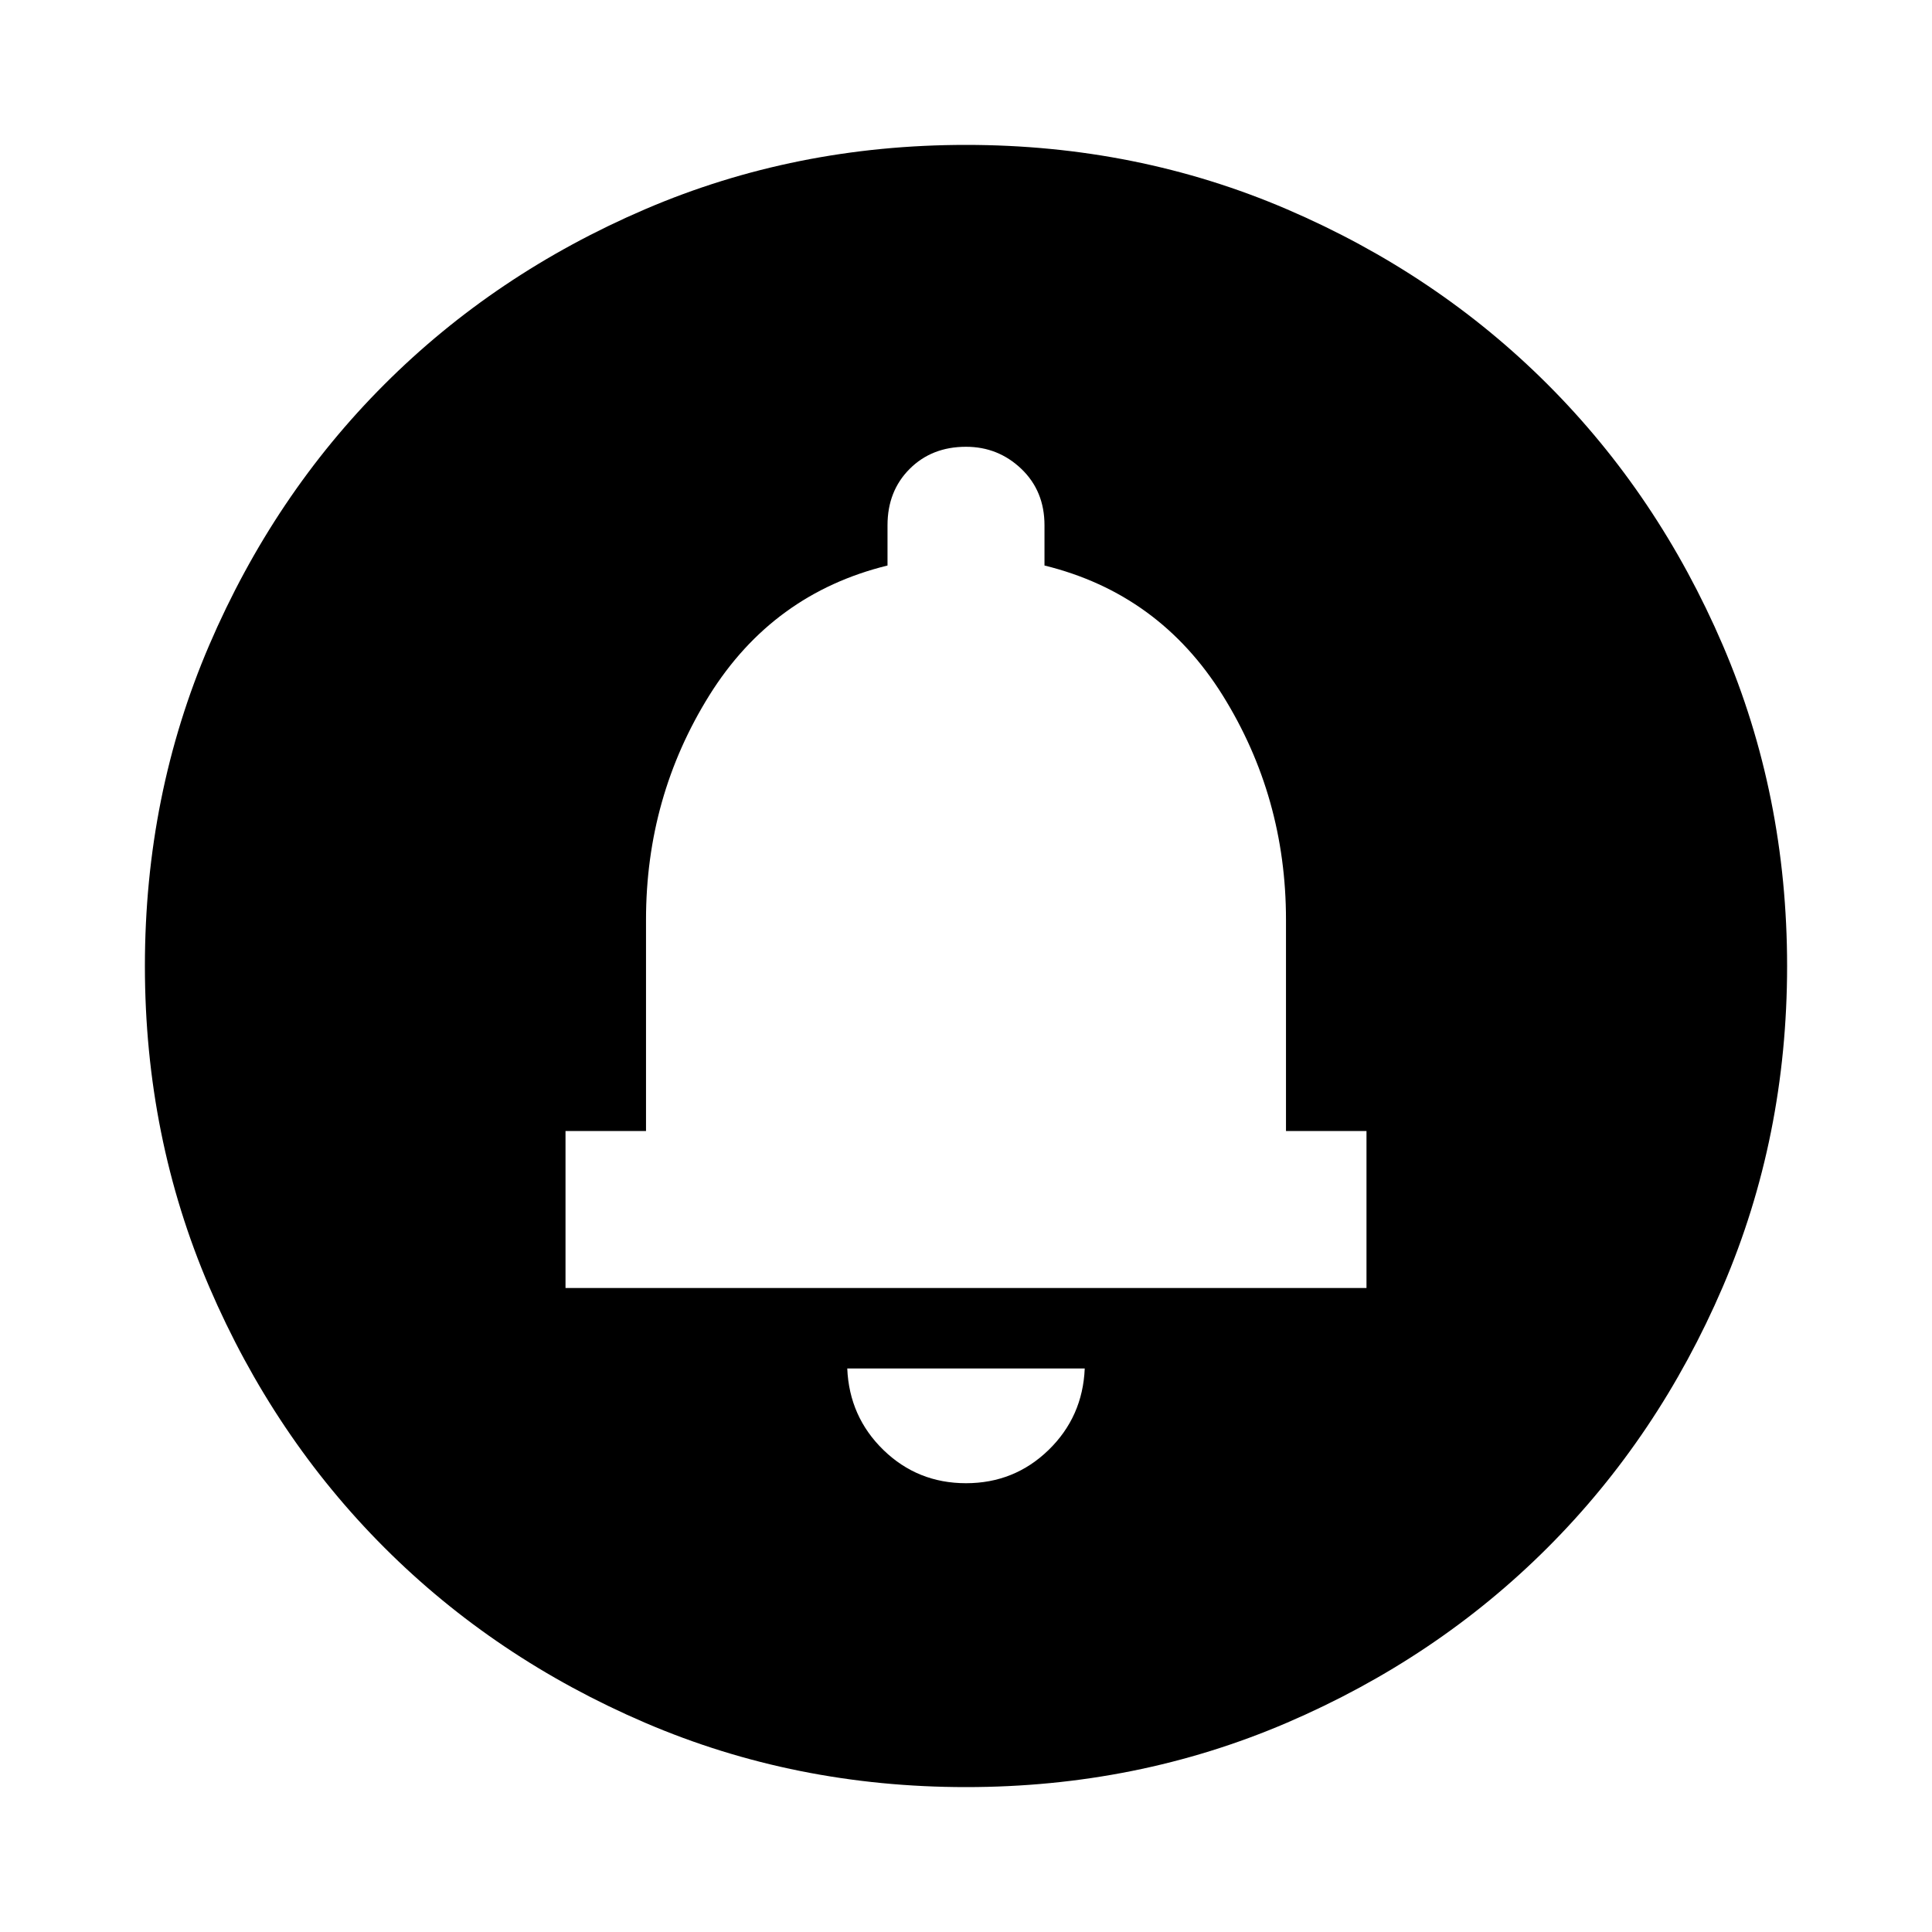 <svg xmlns="http://www.w3.org/2000/svg" height="24" width="24"><path d="M12 18.425Q12.6 18.425 13.025 18.013Q13.45 17.6 13.475 17H10.525Q10.55 17.6 10.975 18.013Q11.4 18.425 12 18.425ZM7.025 16H16.975V14.05H15.975V11.425Q15.975 9.9 15.188 8.637Q14.4 7.375 12.975 7.025V6.525Q12.975 6.1 12.688 5.825Q12.4 5.55 12 5.55Q11.575 5.55 11.3 5.825Q11.025 6.1 11.025 6.525V7.025Q9.6 7.375 8.812 8.637Q8.025 9.9 8.025 11.425V14.05H7.025ZM12 22.2Q9.875 22.2 8.012 21.4Q6.15 20.6 4.775 19.225Q3.4 17.85 2.6 15.988Q1.8 14.125 1.8 12Q1.8 9.875 2.6 8.012Q3.4 6.15 4.775 4.775Q6.15 3.4 8.012 2.6Q9.875 1.8 12 1.8Q14.125 1.8 15.988 2.6Q17.85 3.4 19.225 4.775Q20.6 6.15 21.4 8.012Q22.2 9.875 22.2 12Q22.2 14.125 21.4 15.988Q20.6 17.85 19.225 19.225Q17.85 20.6 15.988 21.4Q14.125 22.2 12 22.2Z"/></svg>